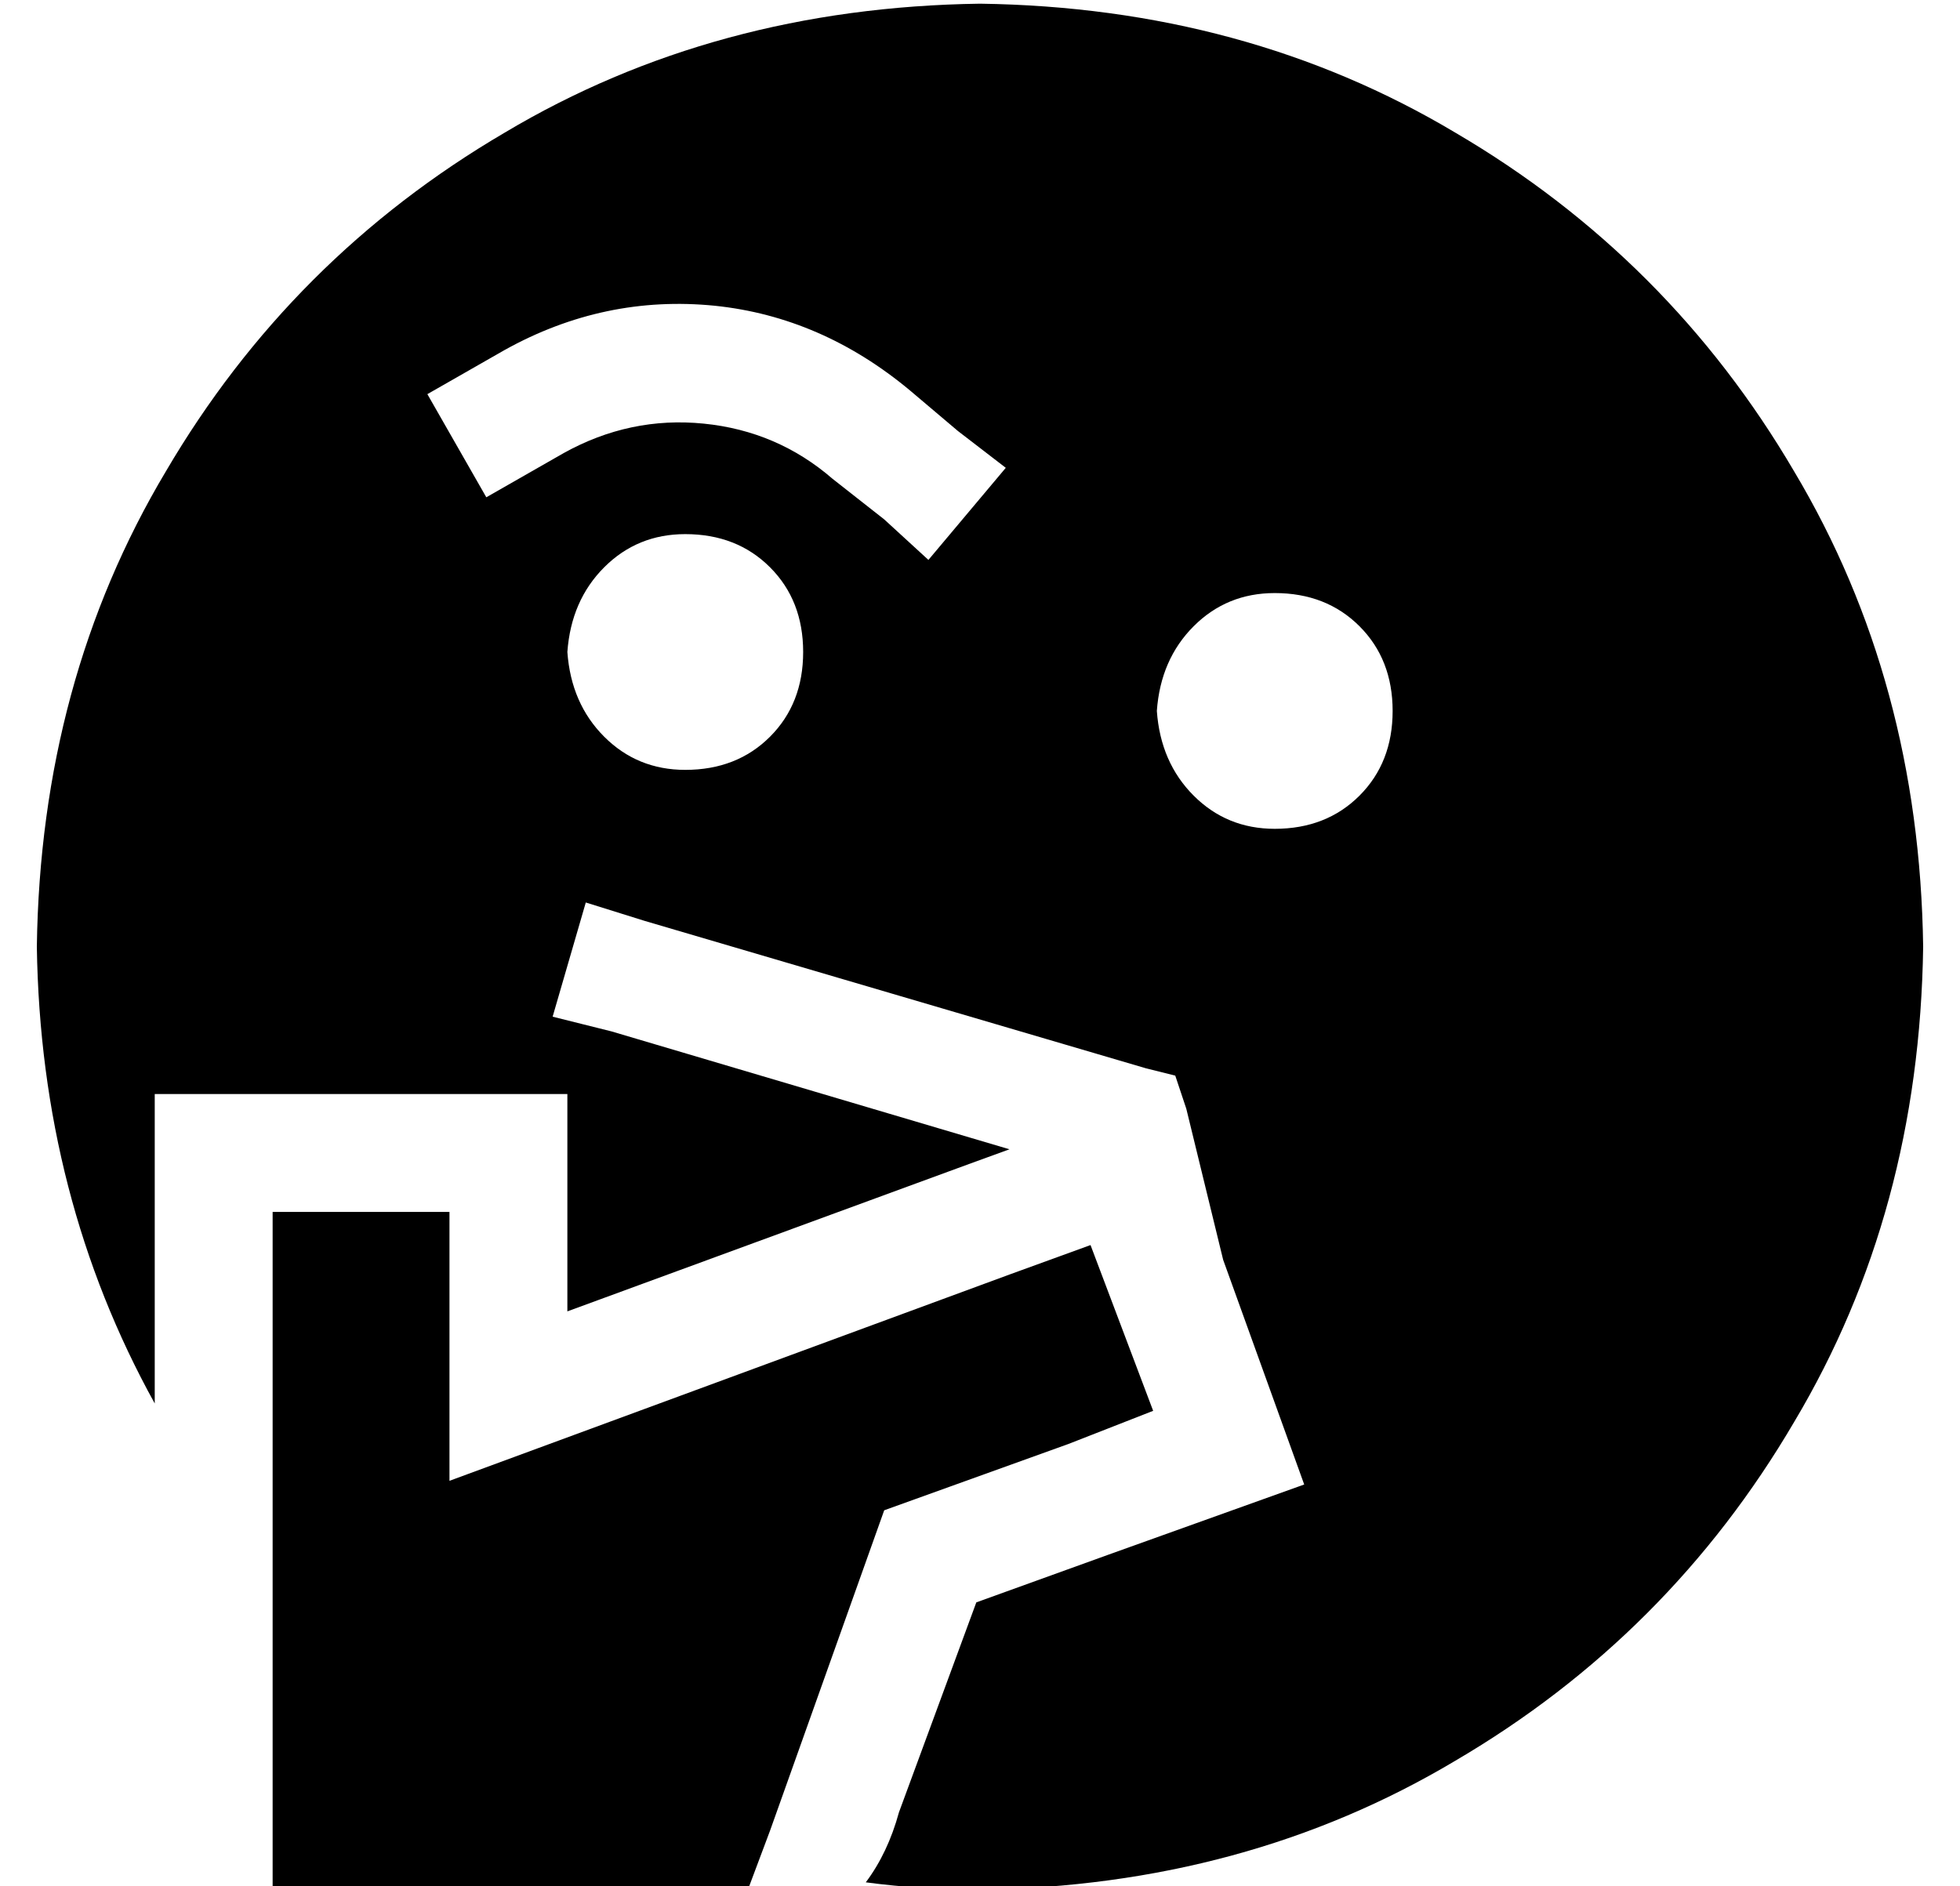 <?xml version="1.0" standalone="no"?>
<!DOCTYPE svg PUBLIC "-//W3C//DTD SVG 1.1//EN" "http://www.w3.org/Graphics/SVG/1.1/DTD/svg11.dtd" >
<svg xmlns="http://www.w3.org/2000/svg" xmlns:xlink="http://www.w3.org/1999/xlink" version="1.1" viewBox="-10 -40 532 512">
   <path fill="currentColor"
d="M512 217q-1 72 -35 129v0v0q-34 58 -92 92v0v0q-57 34 -129 35q-16 0 -31 -2q6 -8 9 -19l21 -57v0l36 -13v0l53 -19v0l-22 -61v0l-10 -41v0l-3 -9v0l-8 -2v0l-136 -40v0l-16 -5v0l-9 31v0l16 4v0l108 32v0l-11 4v0l-109 40v0v-3v0v-56v0h-112v0v56v0v28v0
q-31 -56 -32 -124q1 -72 35 -129q34 -58 92 -92q57 -34 129 -35q72 1 129 35q58 34 92 92q34 57 35 129v0zM208 137q0 -14 -9 -23v0v0q-9 -9 -23 -9q-13 0 -22 9t-10 23q1 14 10 23t22 9q14 0 23 -9t9 -23v0zM336 185q14 0 23 -9v0v0q9 -9 9 -23t-9 -23t-23 -9q-13 0 -22 9
t-10 23q1 14 10 23t22 9v0zM143 83q18 -10 38 -8v0v0q20 2 35 15l14 11v0l12 11v0l21 -25v0l-13 -10v0l-13 -11v0q-24 -20 -53 -23q-30 -3 -57 12l-7 4v0l-14 8v0l16 28v0l14 -8v0l7 -4v0zM112 313v49v-49v49l152 -56v0l22 -8v0l17 45v0l-23 9v0l-50 18v0l-31 87v0l-6 16v0
h-17h-112v-24v0v-136v0v-24v0h48v0v24v0z" />
</svg>
